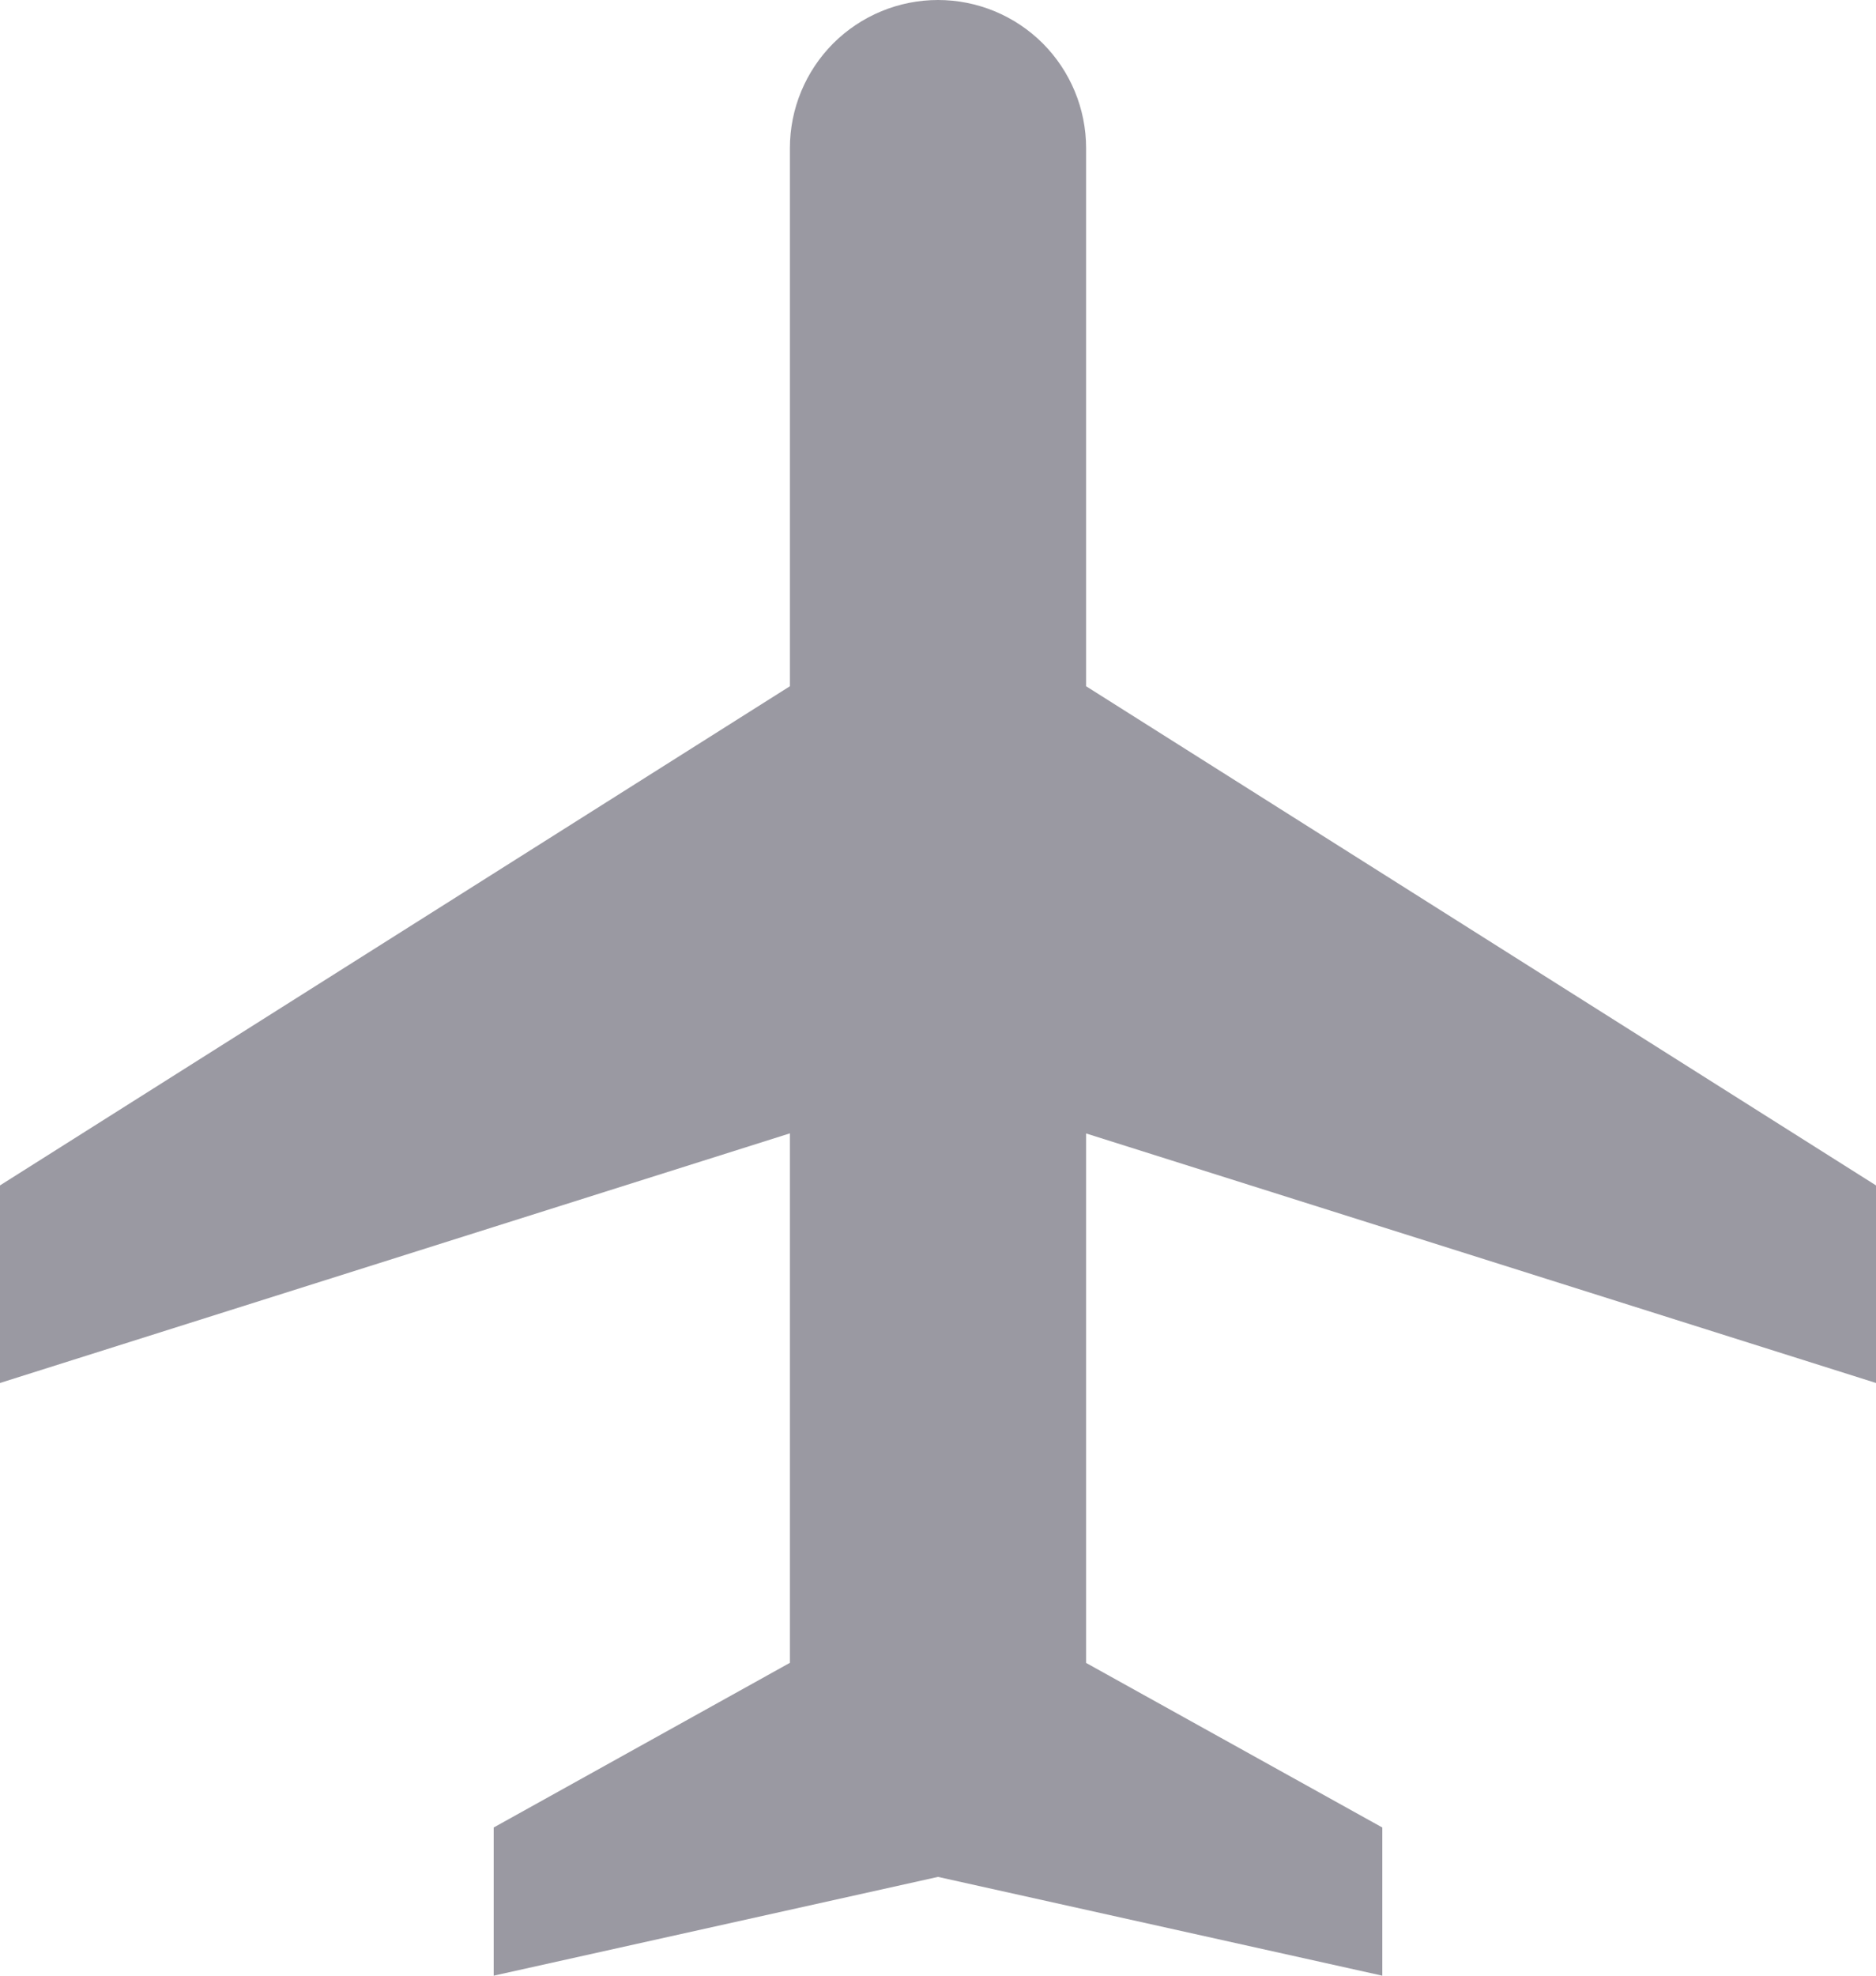 <svg width="19" height="20" viewBox="0 0 19 20" fill="none" xmlns="http://www.w3.org/2000/svg">
<path d="M11 6.947L19 12V14L11 11.474V16.834L14 18.5V20L9.5 19L5 20V18.5L8 16.833V11.473L0 14V12L8 6.947V1.5C8 1.102 8.158 0.721 8.439 0.439C8.721 0.158 9.102 0 9.5 0C9.898 0 10.279 0.158 10.561 0.439C10.842 0.721 11 1.102 11 1.5V6.947Z" fill="#9A99A2"/>
</svg>
